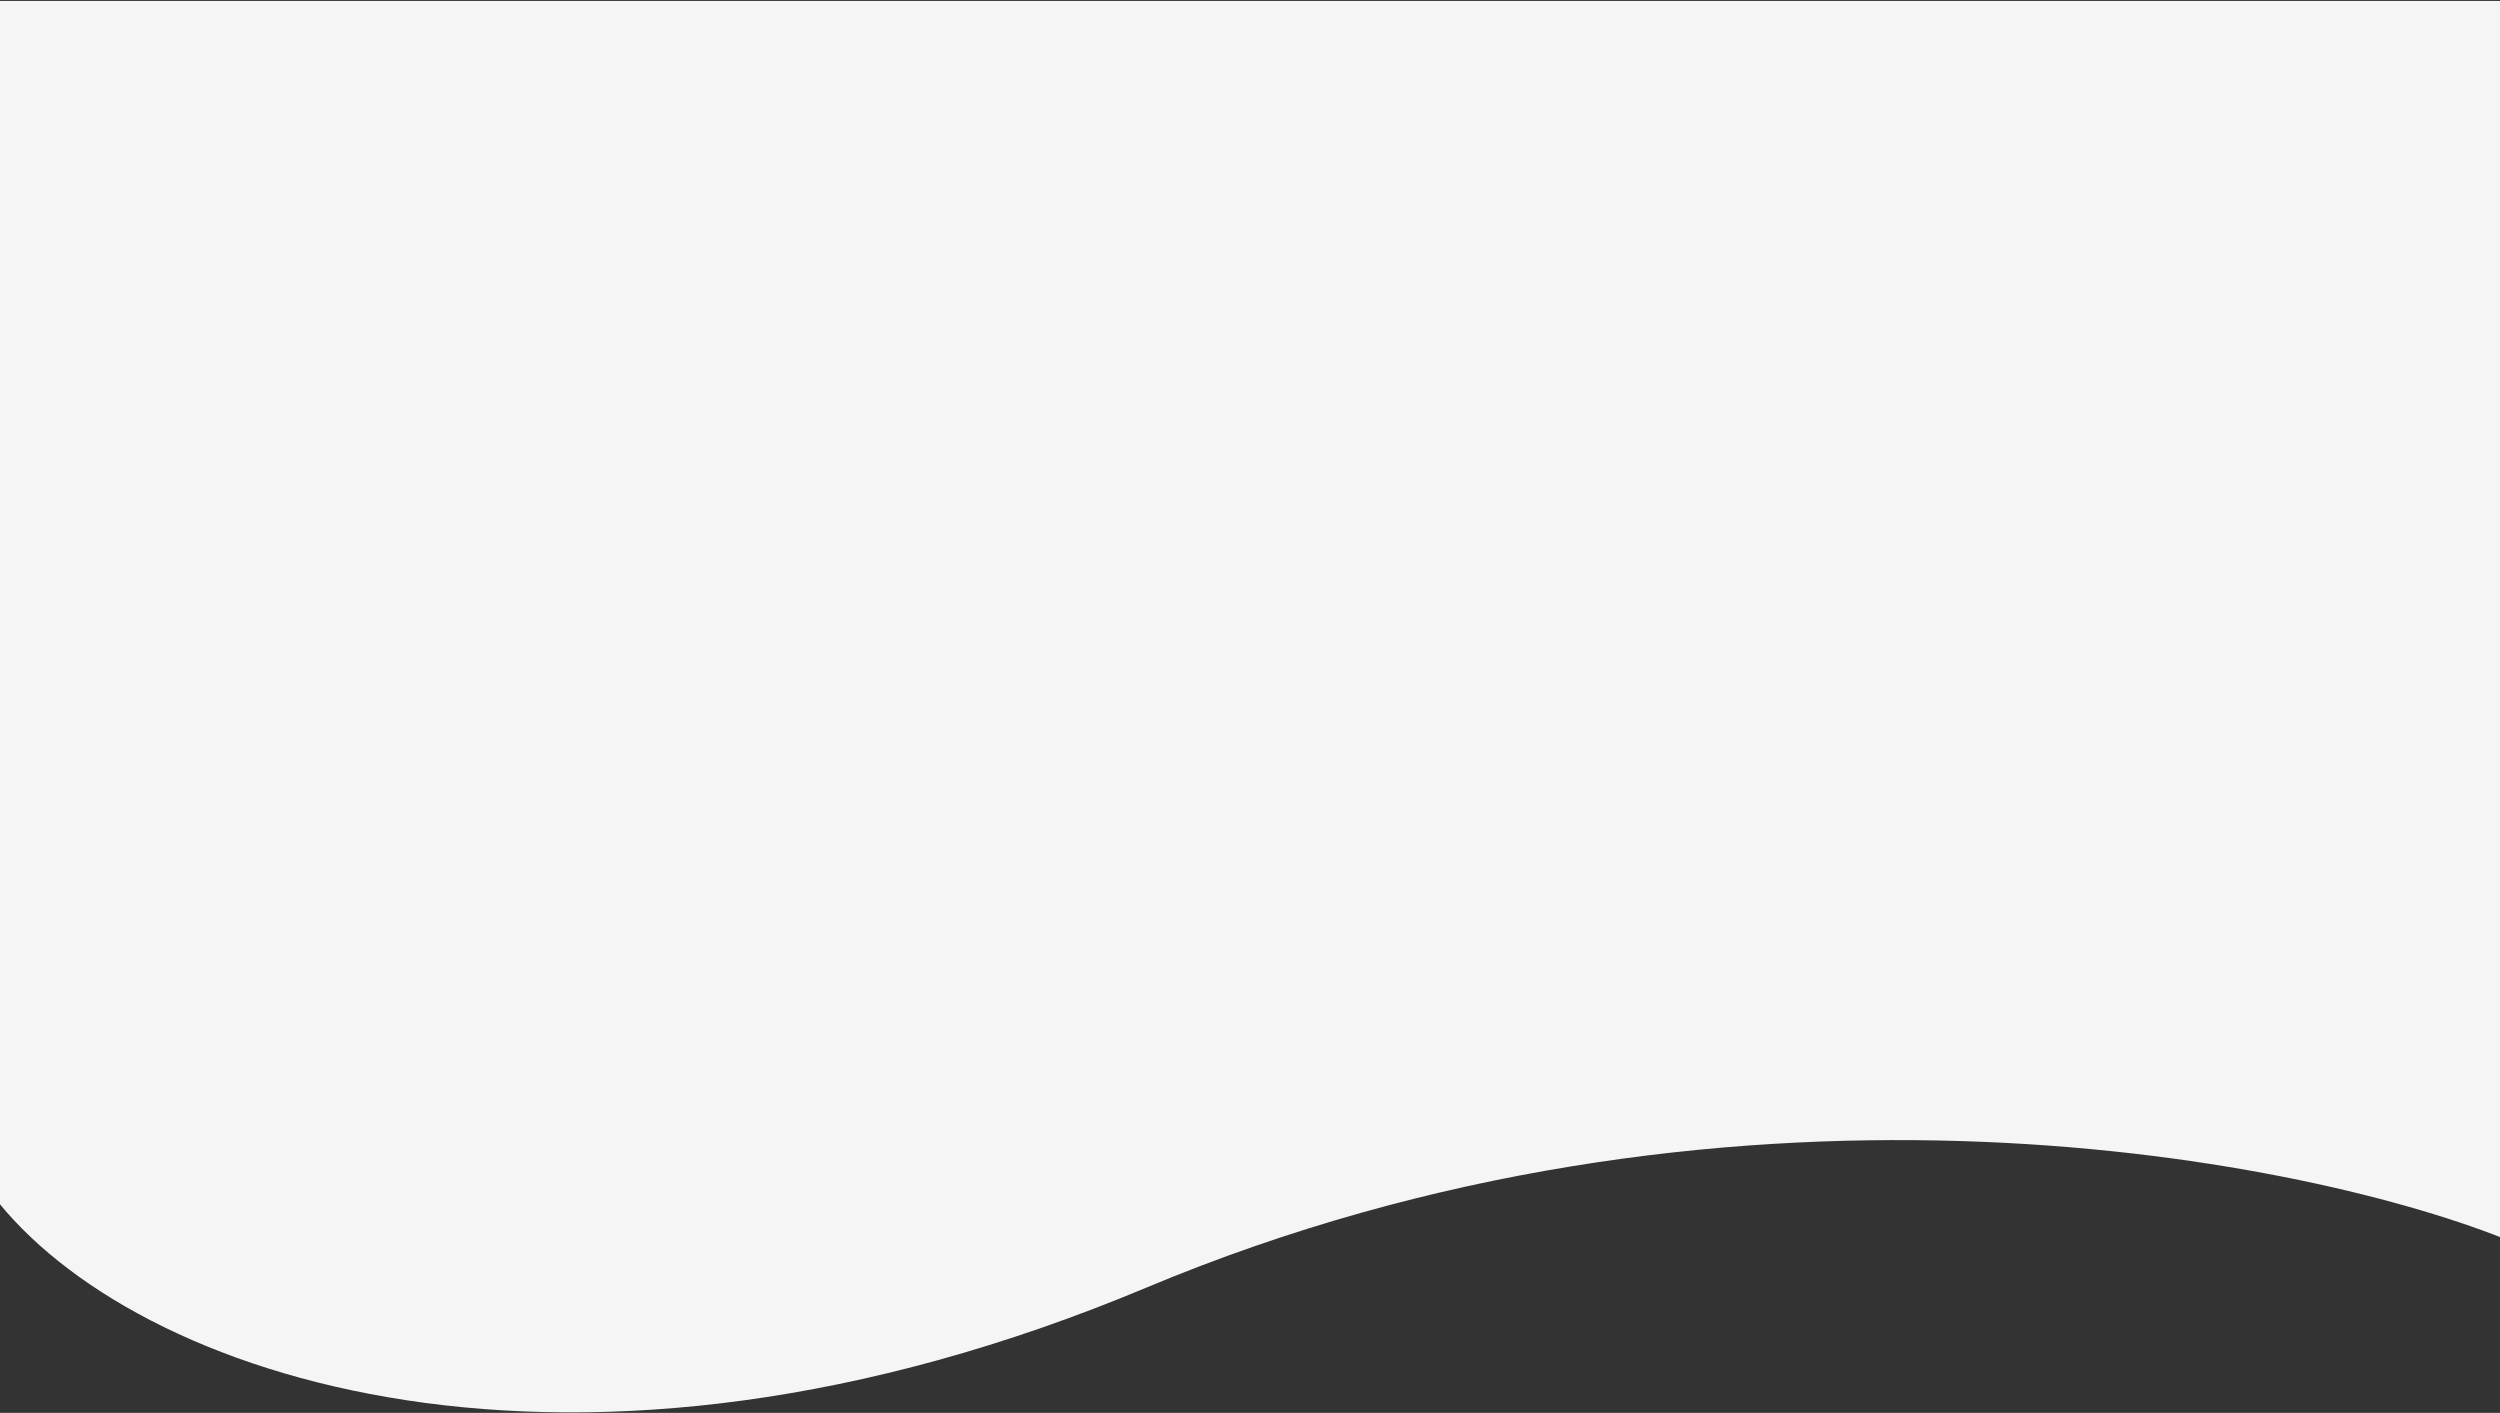 <svg width="1366" height="772" viewBox="0 0 1366 772" fill="none" xmlns="http://www.w3.org/2000/svg">
<rect x="0" y="0" width="1366" height="772" fill="#333333" stroke="none"/>
<path d="M626.5 703.5C312.5 835.1 72.333 753 -4 653V0.5H1367.5V676.5C1251.33 630.667 940.5 571.9 626.5 703.5Z" fill="#F5F5F5"/>
</svg>
